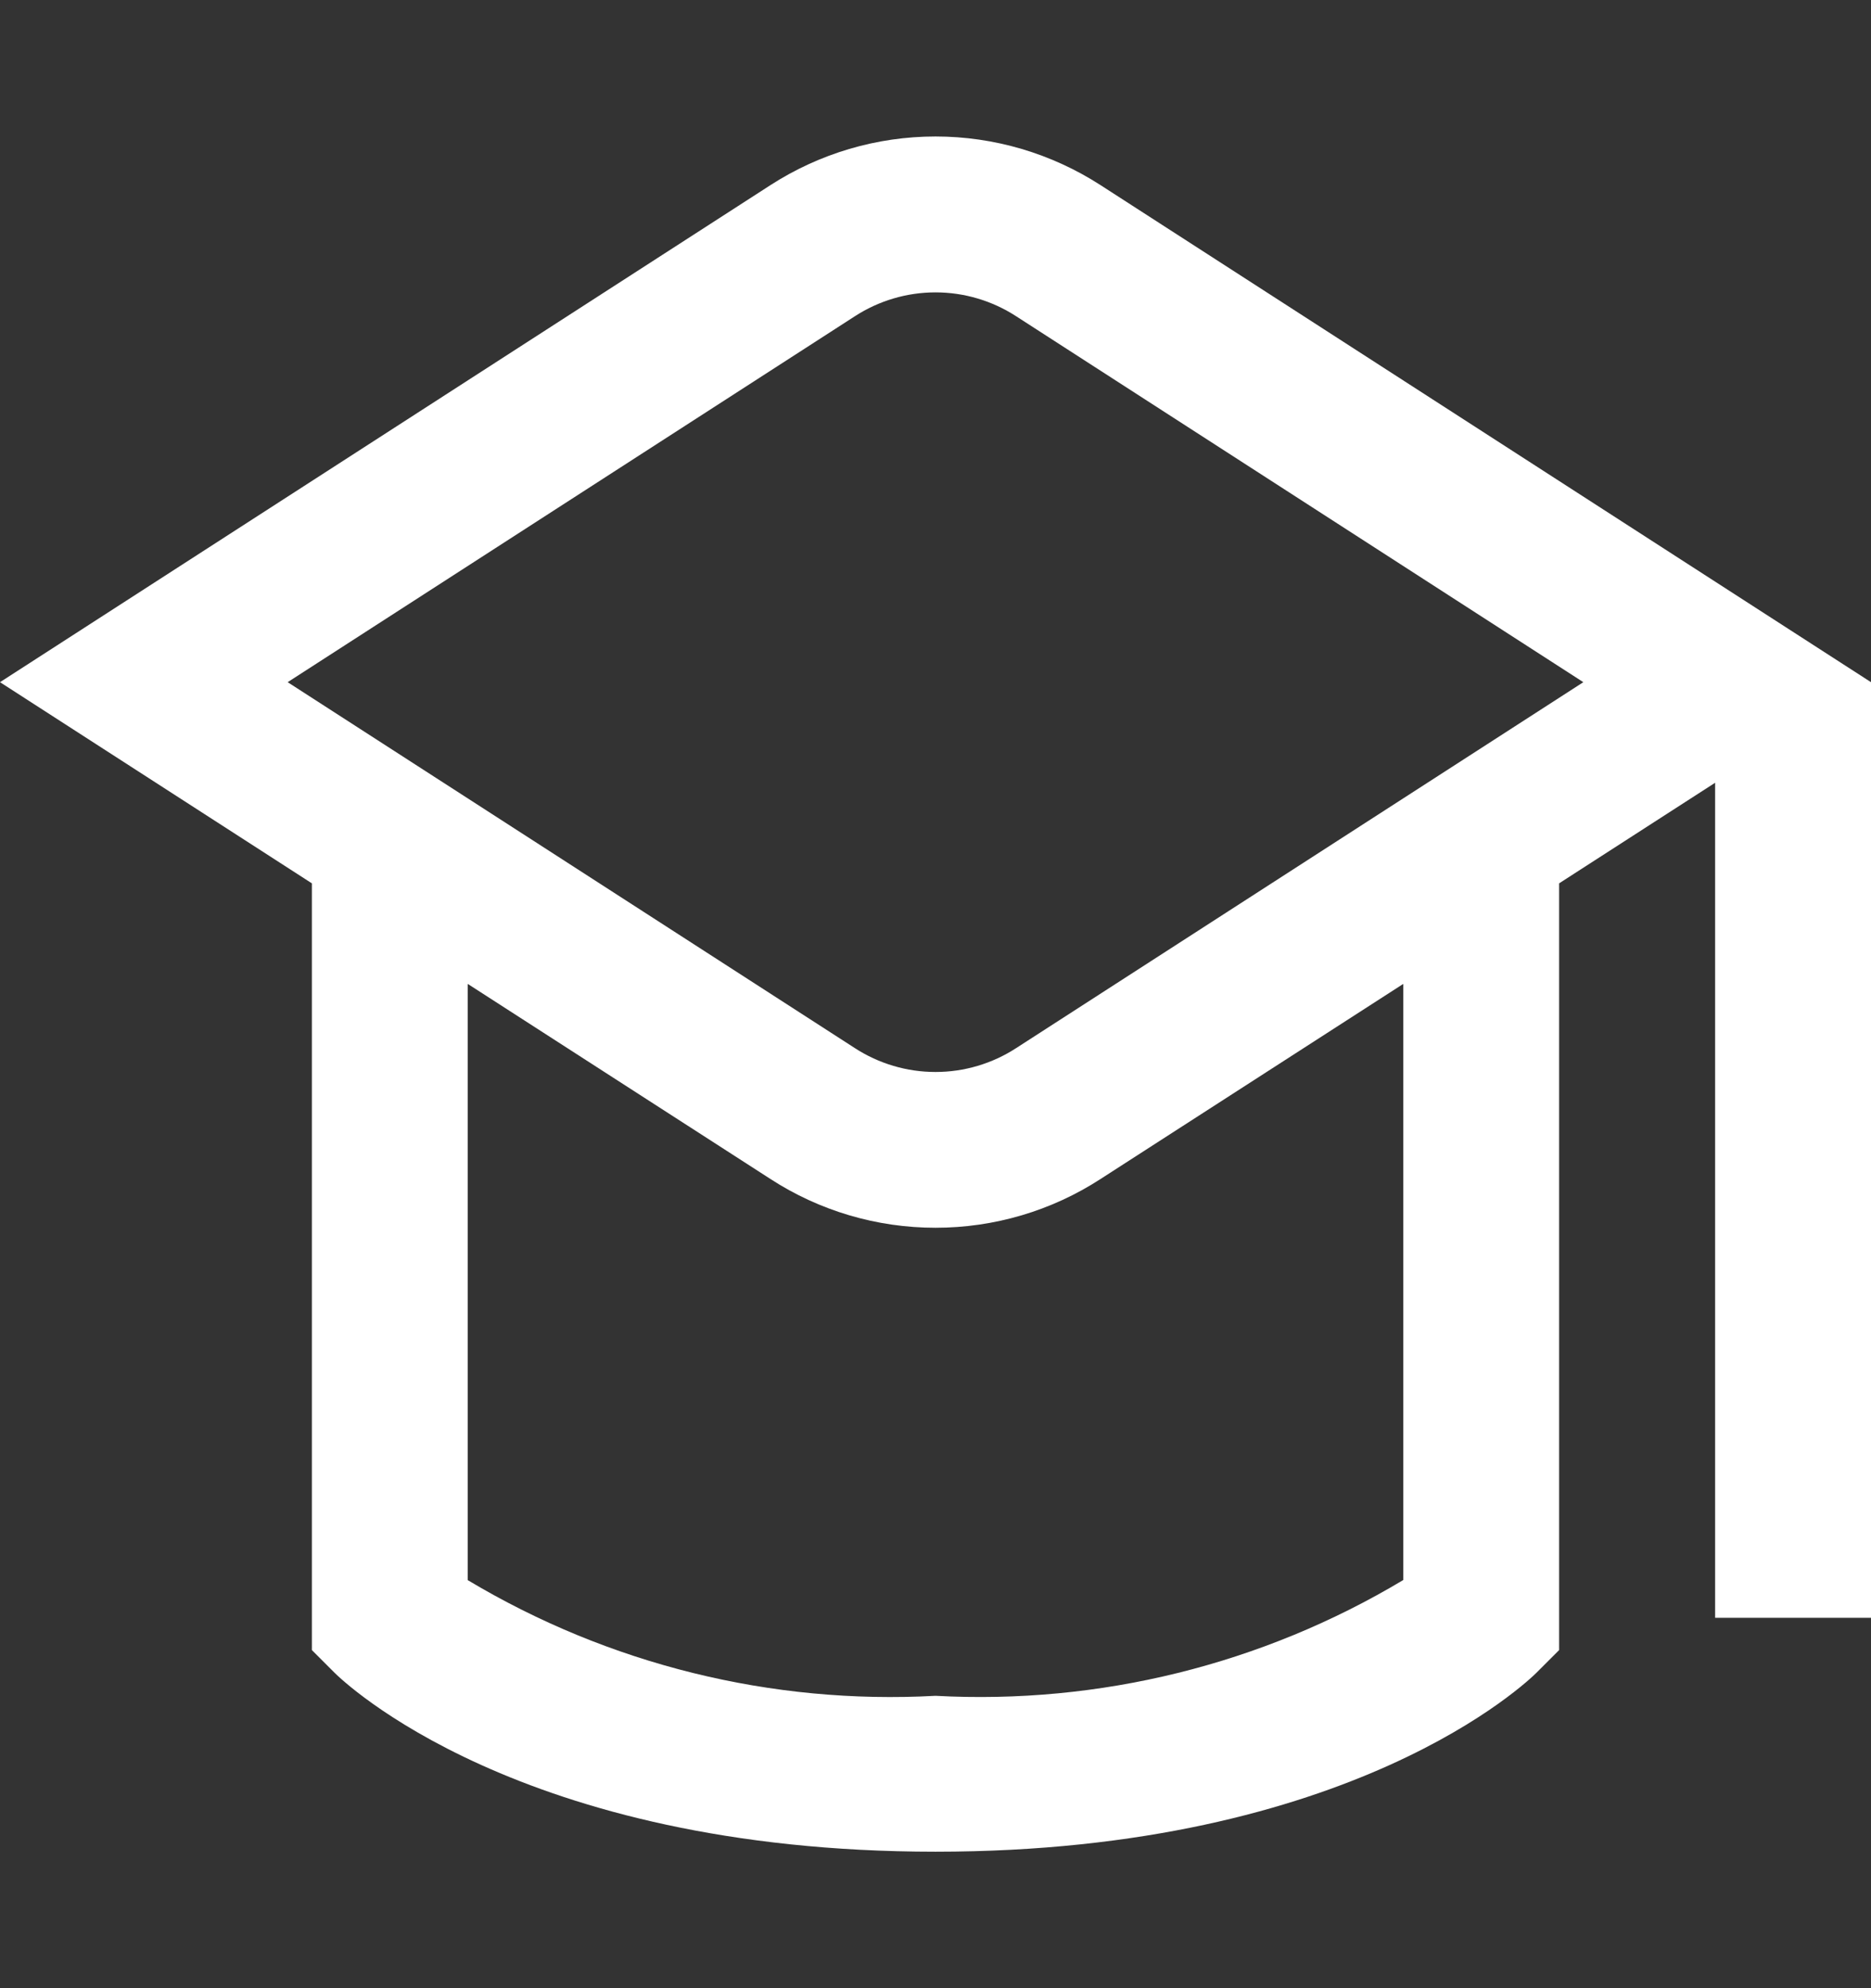 <svg width="16" height="17" viewBox="0 0 16 17" fill="none" xmlns="http://www.w3.org/2000/svg">
<rect x="0" y="0" width="16" height="17" fill="#333333" stroke="none"/>
<g clip-path="url(#clip0_245_1308)">
<path d="M9.413 1.584C8.992 1.312 8.502 1.167 8 1.167C7.498 1.167 7.008 1.312 6.587 1.584L0 5.833L2.667 7.553V14.109L2.862 14.304C2.925 14.366 4.431 15.833 8 15.833C11.569 15.833 13.075 14.366 13.138 14.304L13.333 14.109V7.553L14.667 6.693V13.833H16V5.833L9.413 1.584ZM12 13.51C10.795 14.232 9.402 14.576 8 14.5C6.598 14.577 5.205 14.232 4 13.511V8.413L6.587 10.08C7.007 10.353 7.498 10.498 8 10.498C8.502 10.498 8.993 10.353 9.413 10.08L12 8.413V13.51ZM8.691 8.961C8.485 9.095 8.245 9.166 8 9.166C7.755 9.166 7.515 9.095 7.309 8.961L2.46 5.833L7.309 2.705C7.515 2.571 7.755 2.5 8 2.5C8.245 2.5 8.485 2.571 8.691 2.705L13.54 5.833L8.691 8.961Z" fill="white"/>
</g>
<defs>
<clipPath id="clip0_245_1308">
<rect width="16" height="16" fill="white" transform="translate(0 0.5)"/>
</clipPath>
</defs>
</svg>
